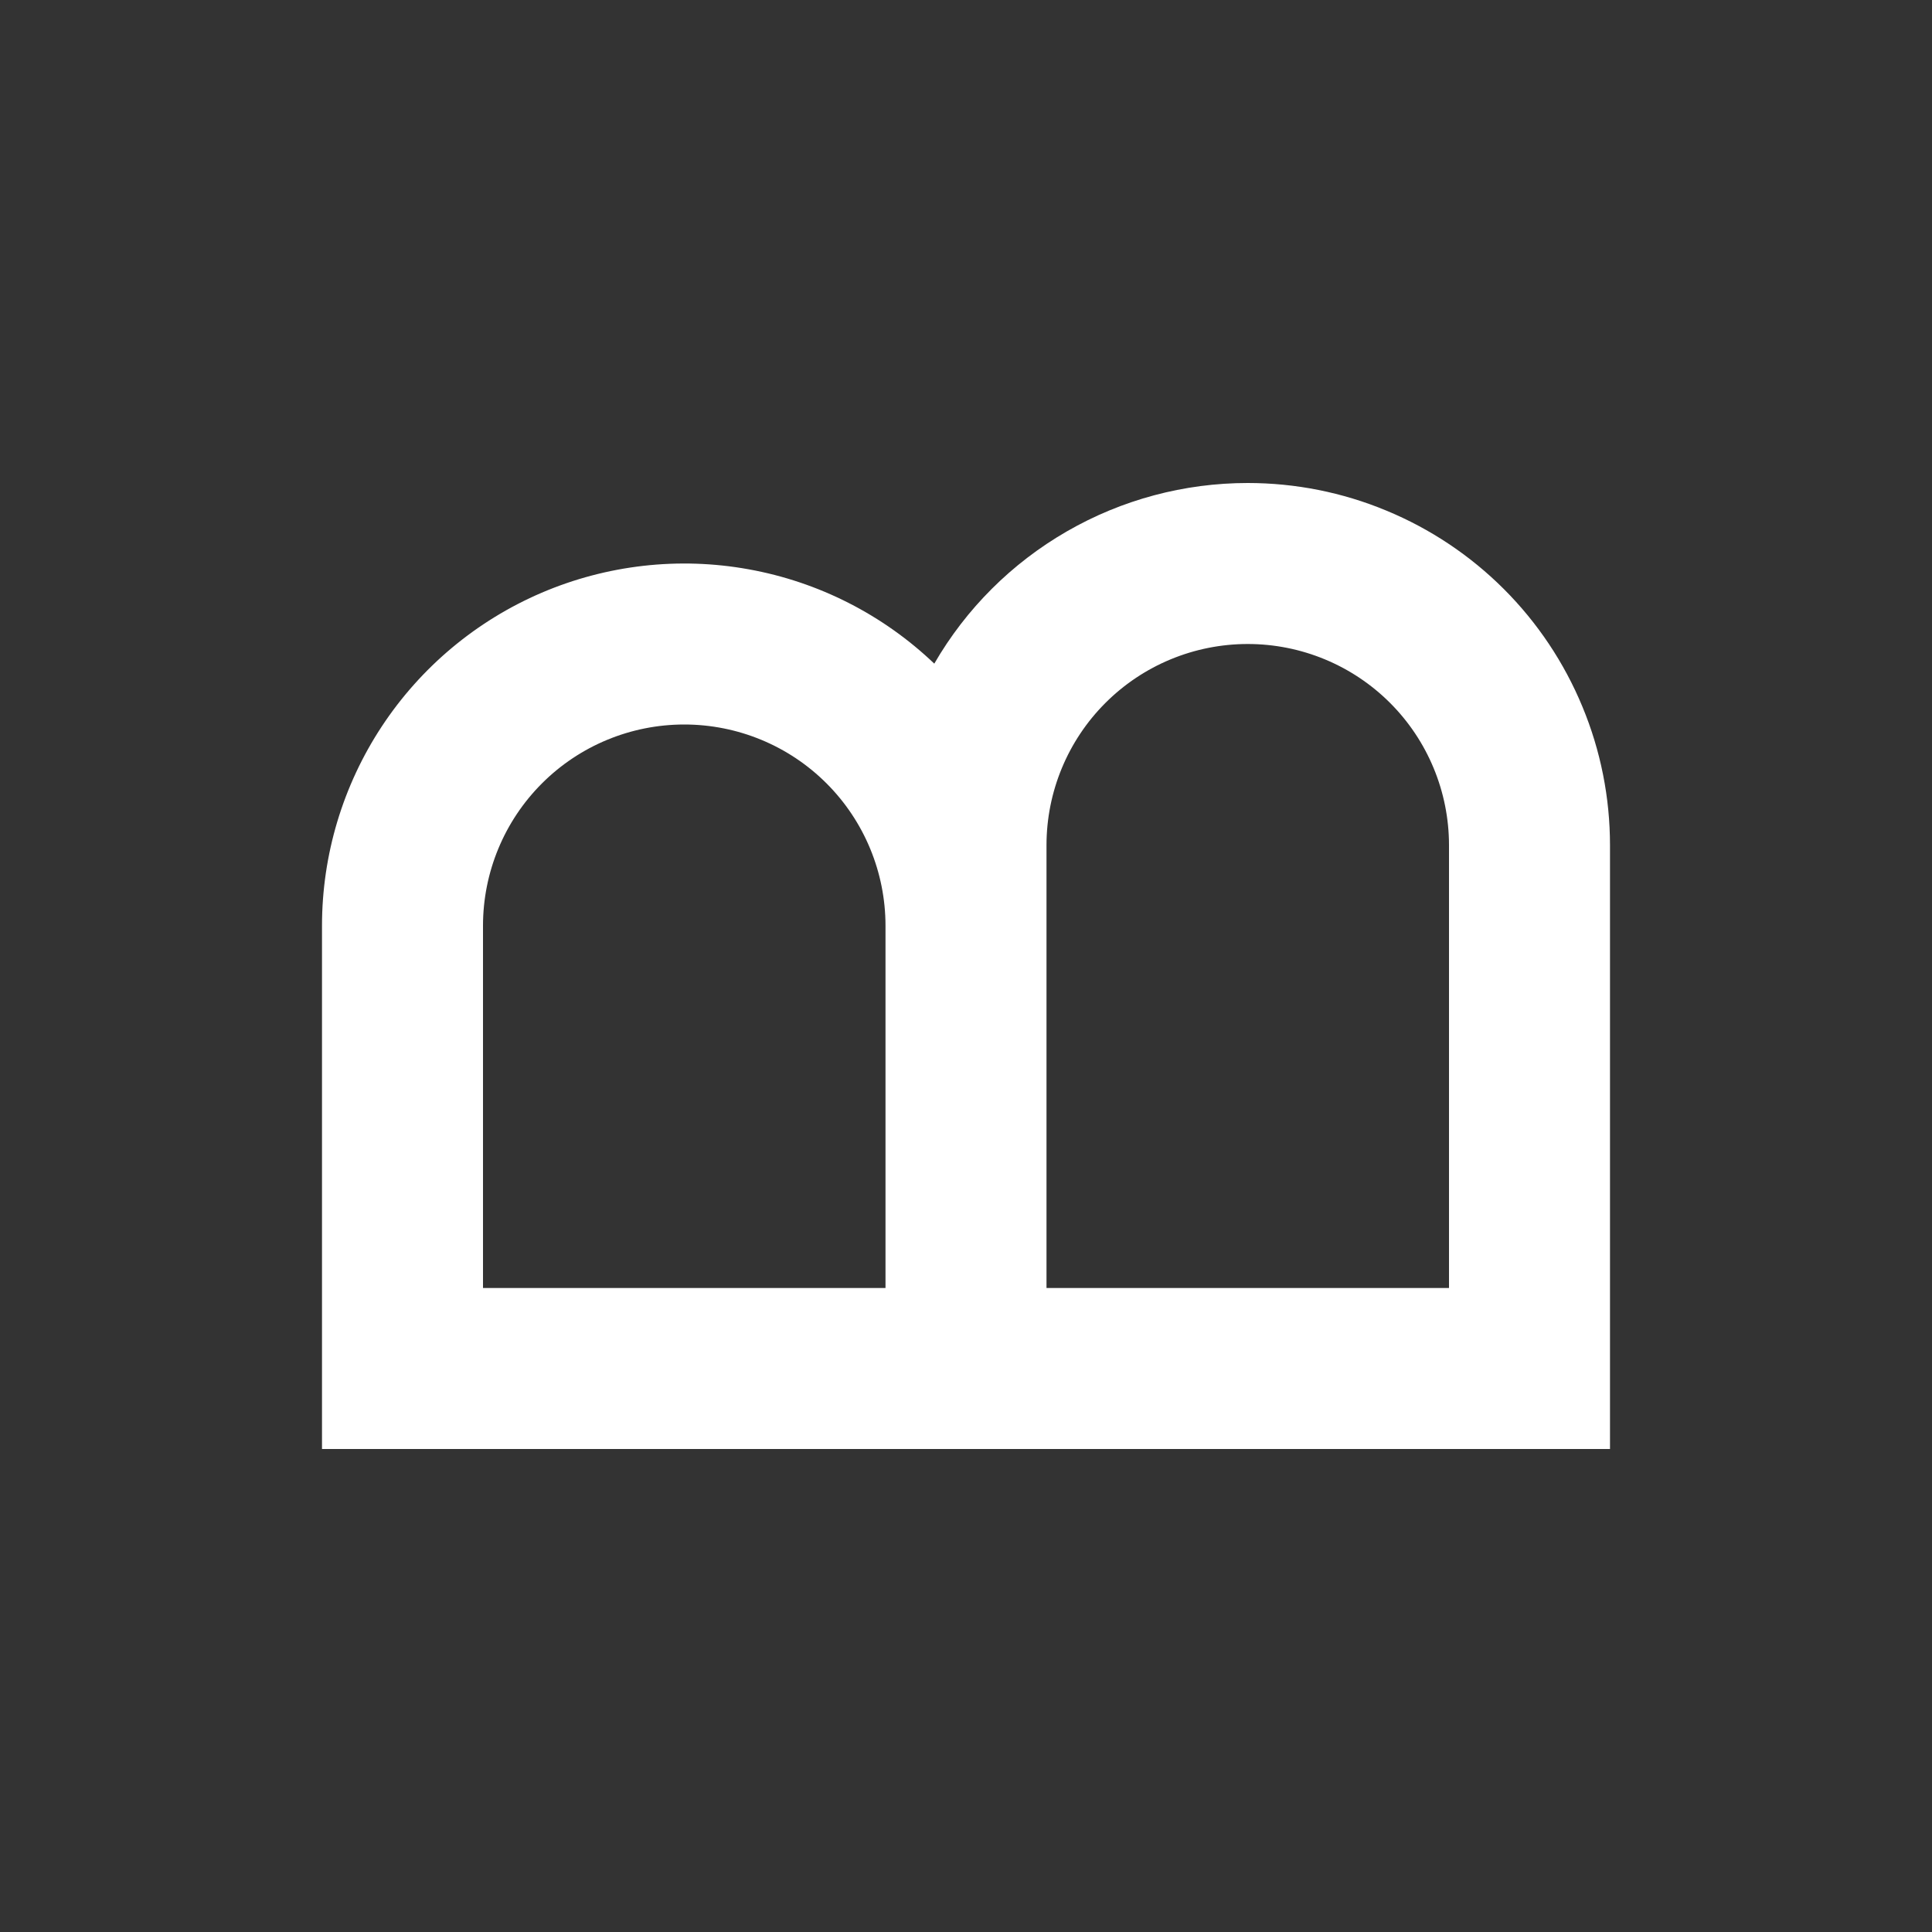 <svg width="24" height="24" viewBox="0 0 24 24" fill="none" xmlns="http://www.w3.org/2000/svg">
<rect x="0" y="0" width="24" height="24" fill="#333333" stroke="none"/>
<path d="M11 16L11 11.5C11 10.837 10.737 10.201 10.268 9.732C9.799 9.263 9.163 9 8.5 9C7.837 9 7.201 9.263 6.732 9.732C6.263 10.201 6 10.837 6 11.5L6 16L11 16ZM15.5 6C16.091 6 16.676 6.116 17.222 6.343C17.768 6.569 18.264 6.9 18.682 7.318C19.1 7.736 19.431 8.232 19.657 8.778C19.884 9.324 20 9.909 20 10.5L20 18L4 18L4 11.5C4 10.619 4.259 9.757 4.744 9.022C5.229 8.287 5.919 7.71 6.729 7.363C7.539 7.017 8.433 6.915 9.3 7.072C10.167 7.228 10.969 7.636 11.606 8.244C12.001 7.561 12.569 6.995 13.253 6.601C13.936 6.207 14.711 6 15.5 6ZM13 16L18 16L18 10.5C18 9.837 17.737 9.201 17.268 8.732C16.799 8.263 16.163 8 15.5 8C14.837 8 14.201 8.263 13.732 8.732C13.263 9.201 13 9.837 13 10.5L13 16Z" fill="white"/>
</svg>

